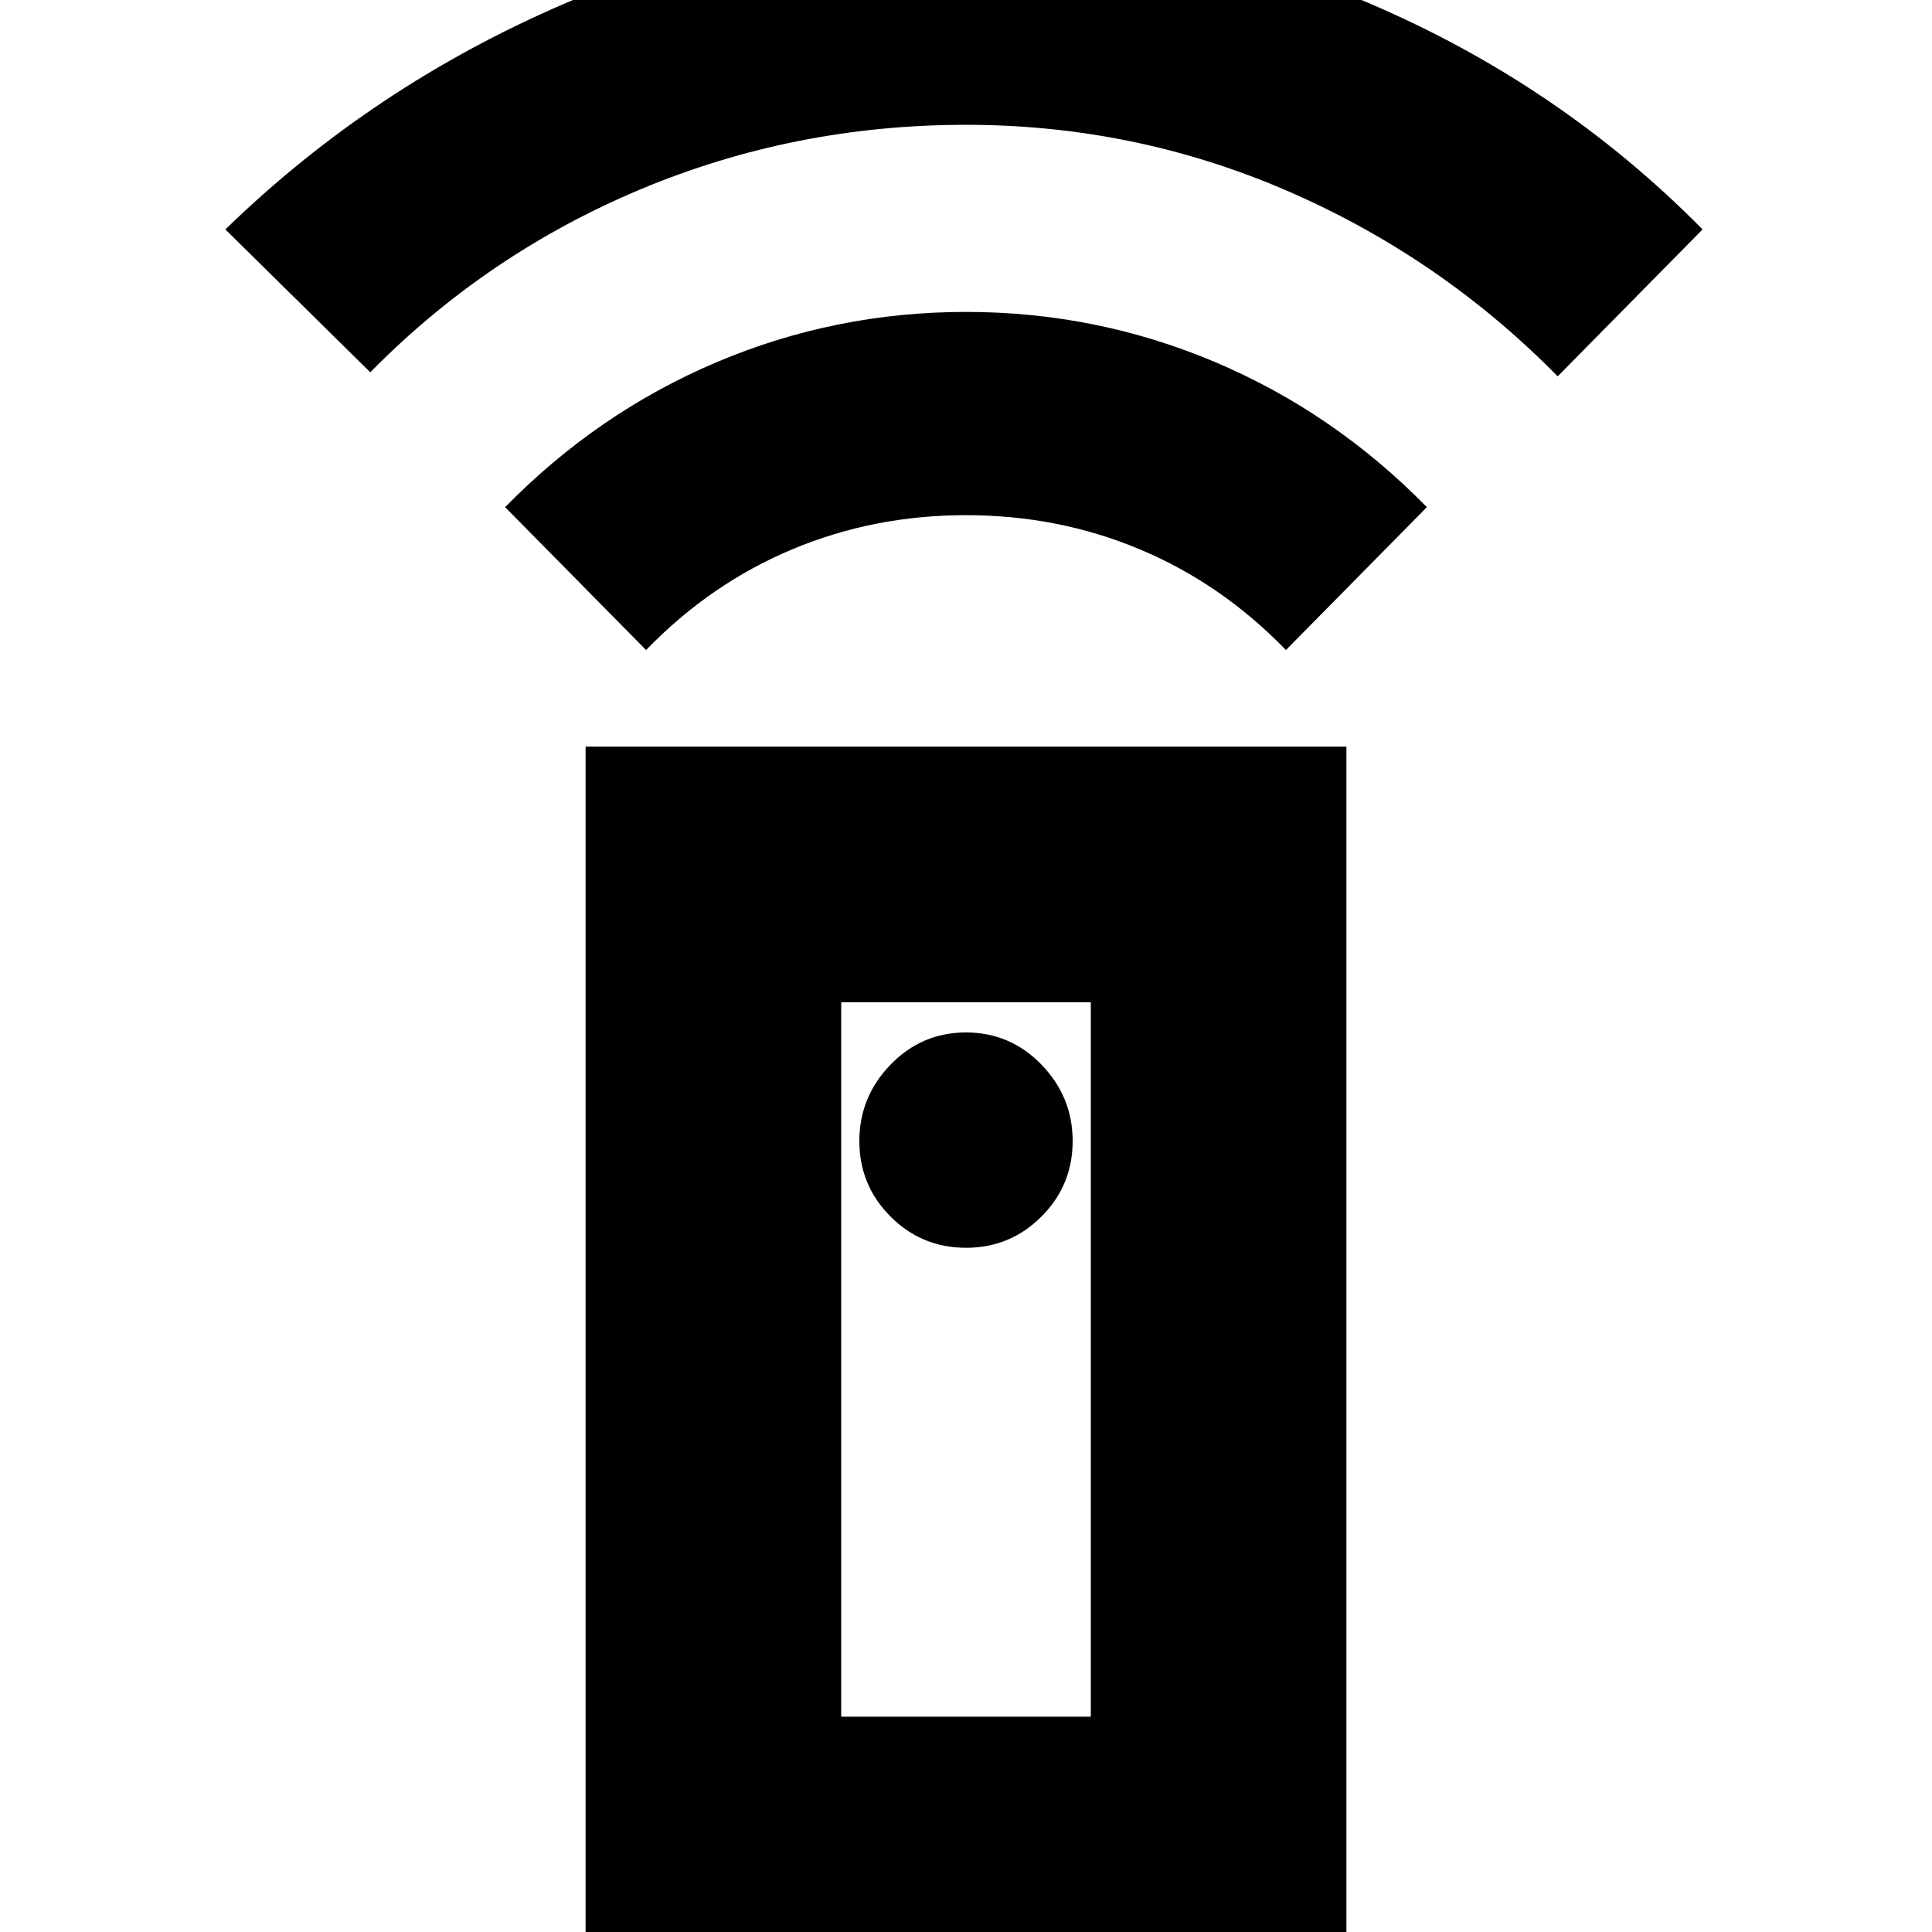 <svg xmlns="http://www.w3.org/2000/svg" height="20" width="20"><path d="M6.062 20.417V7.729H13.938V20.417ZM10 12.917Q10.458 12.917 10.781 12.594Q11.104 12.271 11.104 11.812Q11.104 11.354 10.781 11.021Q10.458 10.688 10 10.688Q9.542 10.688 9.219 11.021Q8.896 11.354 8.896 11.812Q8.896 12.271 9.219 12.594Q9.542 12.917 10 12.917ZM6.688 6.729 5.229 5.25Q6.188 4.271 7.417 3.75Q8.646 3.229 10 3.229Q11.354 3.229 12.583 3.75Q13.812 4.271 14.771 5.25L13.312 6.729Q12.646 6.042 11.802 5.688Q10.958 5.333 10 5.333Q9.042 5.333 8.198 5.688Q7.354 6.042 6.688 6.729ZM3.833 3.854 2.333 2.375Q3.854 0.896 5.833 0.042Q7.812 -0.812 10 -0.812Q12.188 -0.812 14.167 0.031Q16.146 0.875 17.625 2.375L16.125 3.896Q14.917 2.667 13.333 1.979Q11.75 1.292 10 1.292Q8.229 1.292 6.635 1.958Q5.042 2.625 3.833 3.854ZM8.708 17.771H11.292V10.375H8.708ZM8.708 17.771H11.292Z"/></svg>